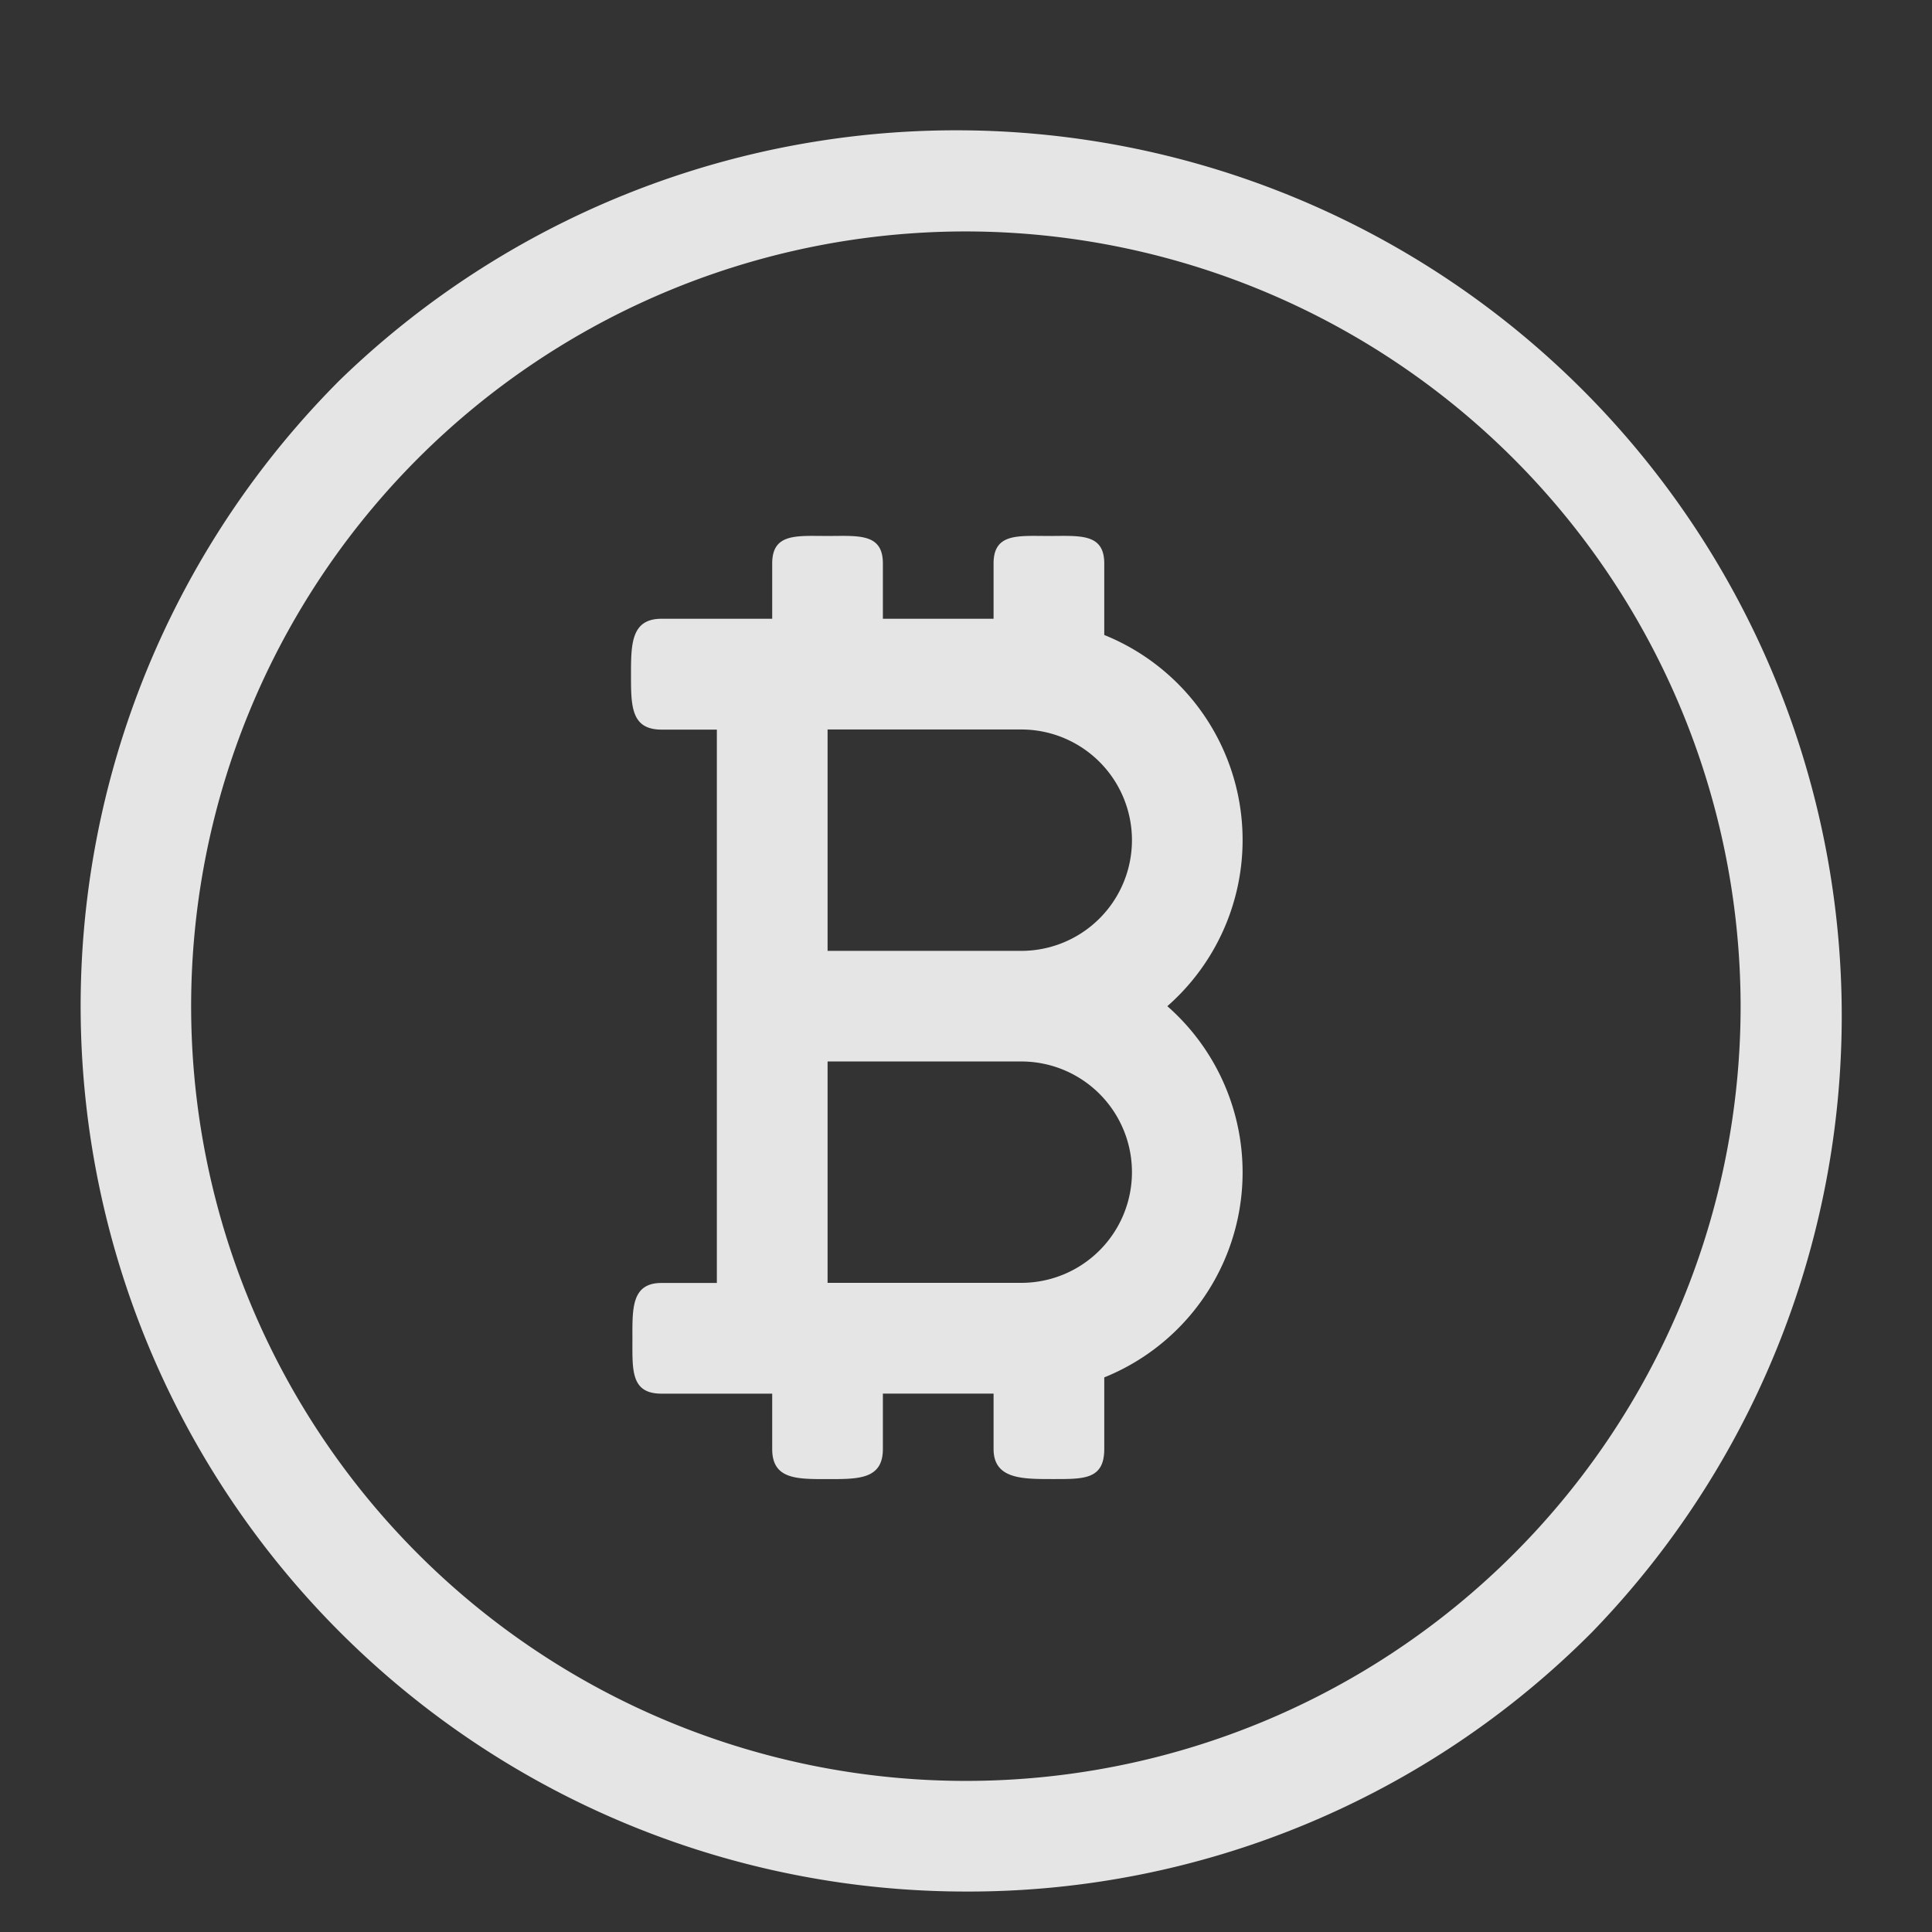 <svg xmlns="http://www.w3.org/2000/svg" width="48" height="48" viewBox="0 0 48 48"><rect x="0" y="0" width="48" height="48" fill="#333333" stroke="none"/><g transform="translate(2 3)"><path d="M22,43.995A22,22,0,0,1,6.443,6.443,22,22,0,0,1,37.552,37.552,21.853,21.853,0,0,1,22,43.995ZM22,2.75A19.248,19.248,0,1,0,41.245,22,19.269,19.269,0,0,0,22,2.75Z" transform="translate(0 0)" fill="rgba(255,255,255,0.87)"/><path d="M165.943,124.373a5.493,5.493,0,0,0-1.569-9.221v-1.778c0-.759-.618-.682-1.378-.682s-1.372-.077-1.372.682v1.375h-2.75v-1.375c0-.759-.616-.682-1.375-.682s-1.375-.077-1.375.682v1.375h-2.75c-.759,0-.758.636-.758,1.4s0,1.354.758,1.354h1.375v13.748h-1.375c-.759,0-.723.654-.723,1.414s-.037,1.336.723,1.336h2.75v1.375c0,.759.615.748,1.375.748s1.375.011,1.375-.748V134h2.75v1.375c0,.759.728.748,1.488.748s1.262.011,1.262-.748v-1.778a5.493,5.493,0,0,0,1.569-9.221ZM157.5,117.5h4.812a2.75,2.75,0,0,1,0,5.5H157.5Zm4.812,13.748H157.5v-5.5h4.812a2.75,2.75,0,0,1,0,5.5Z" transform="translate(-138.939 -102.376)" fill="rgba(255,255,255,0.87)"/></g><rect width="48" height="48" fill="none"/></svg>